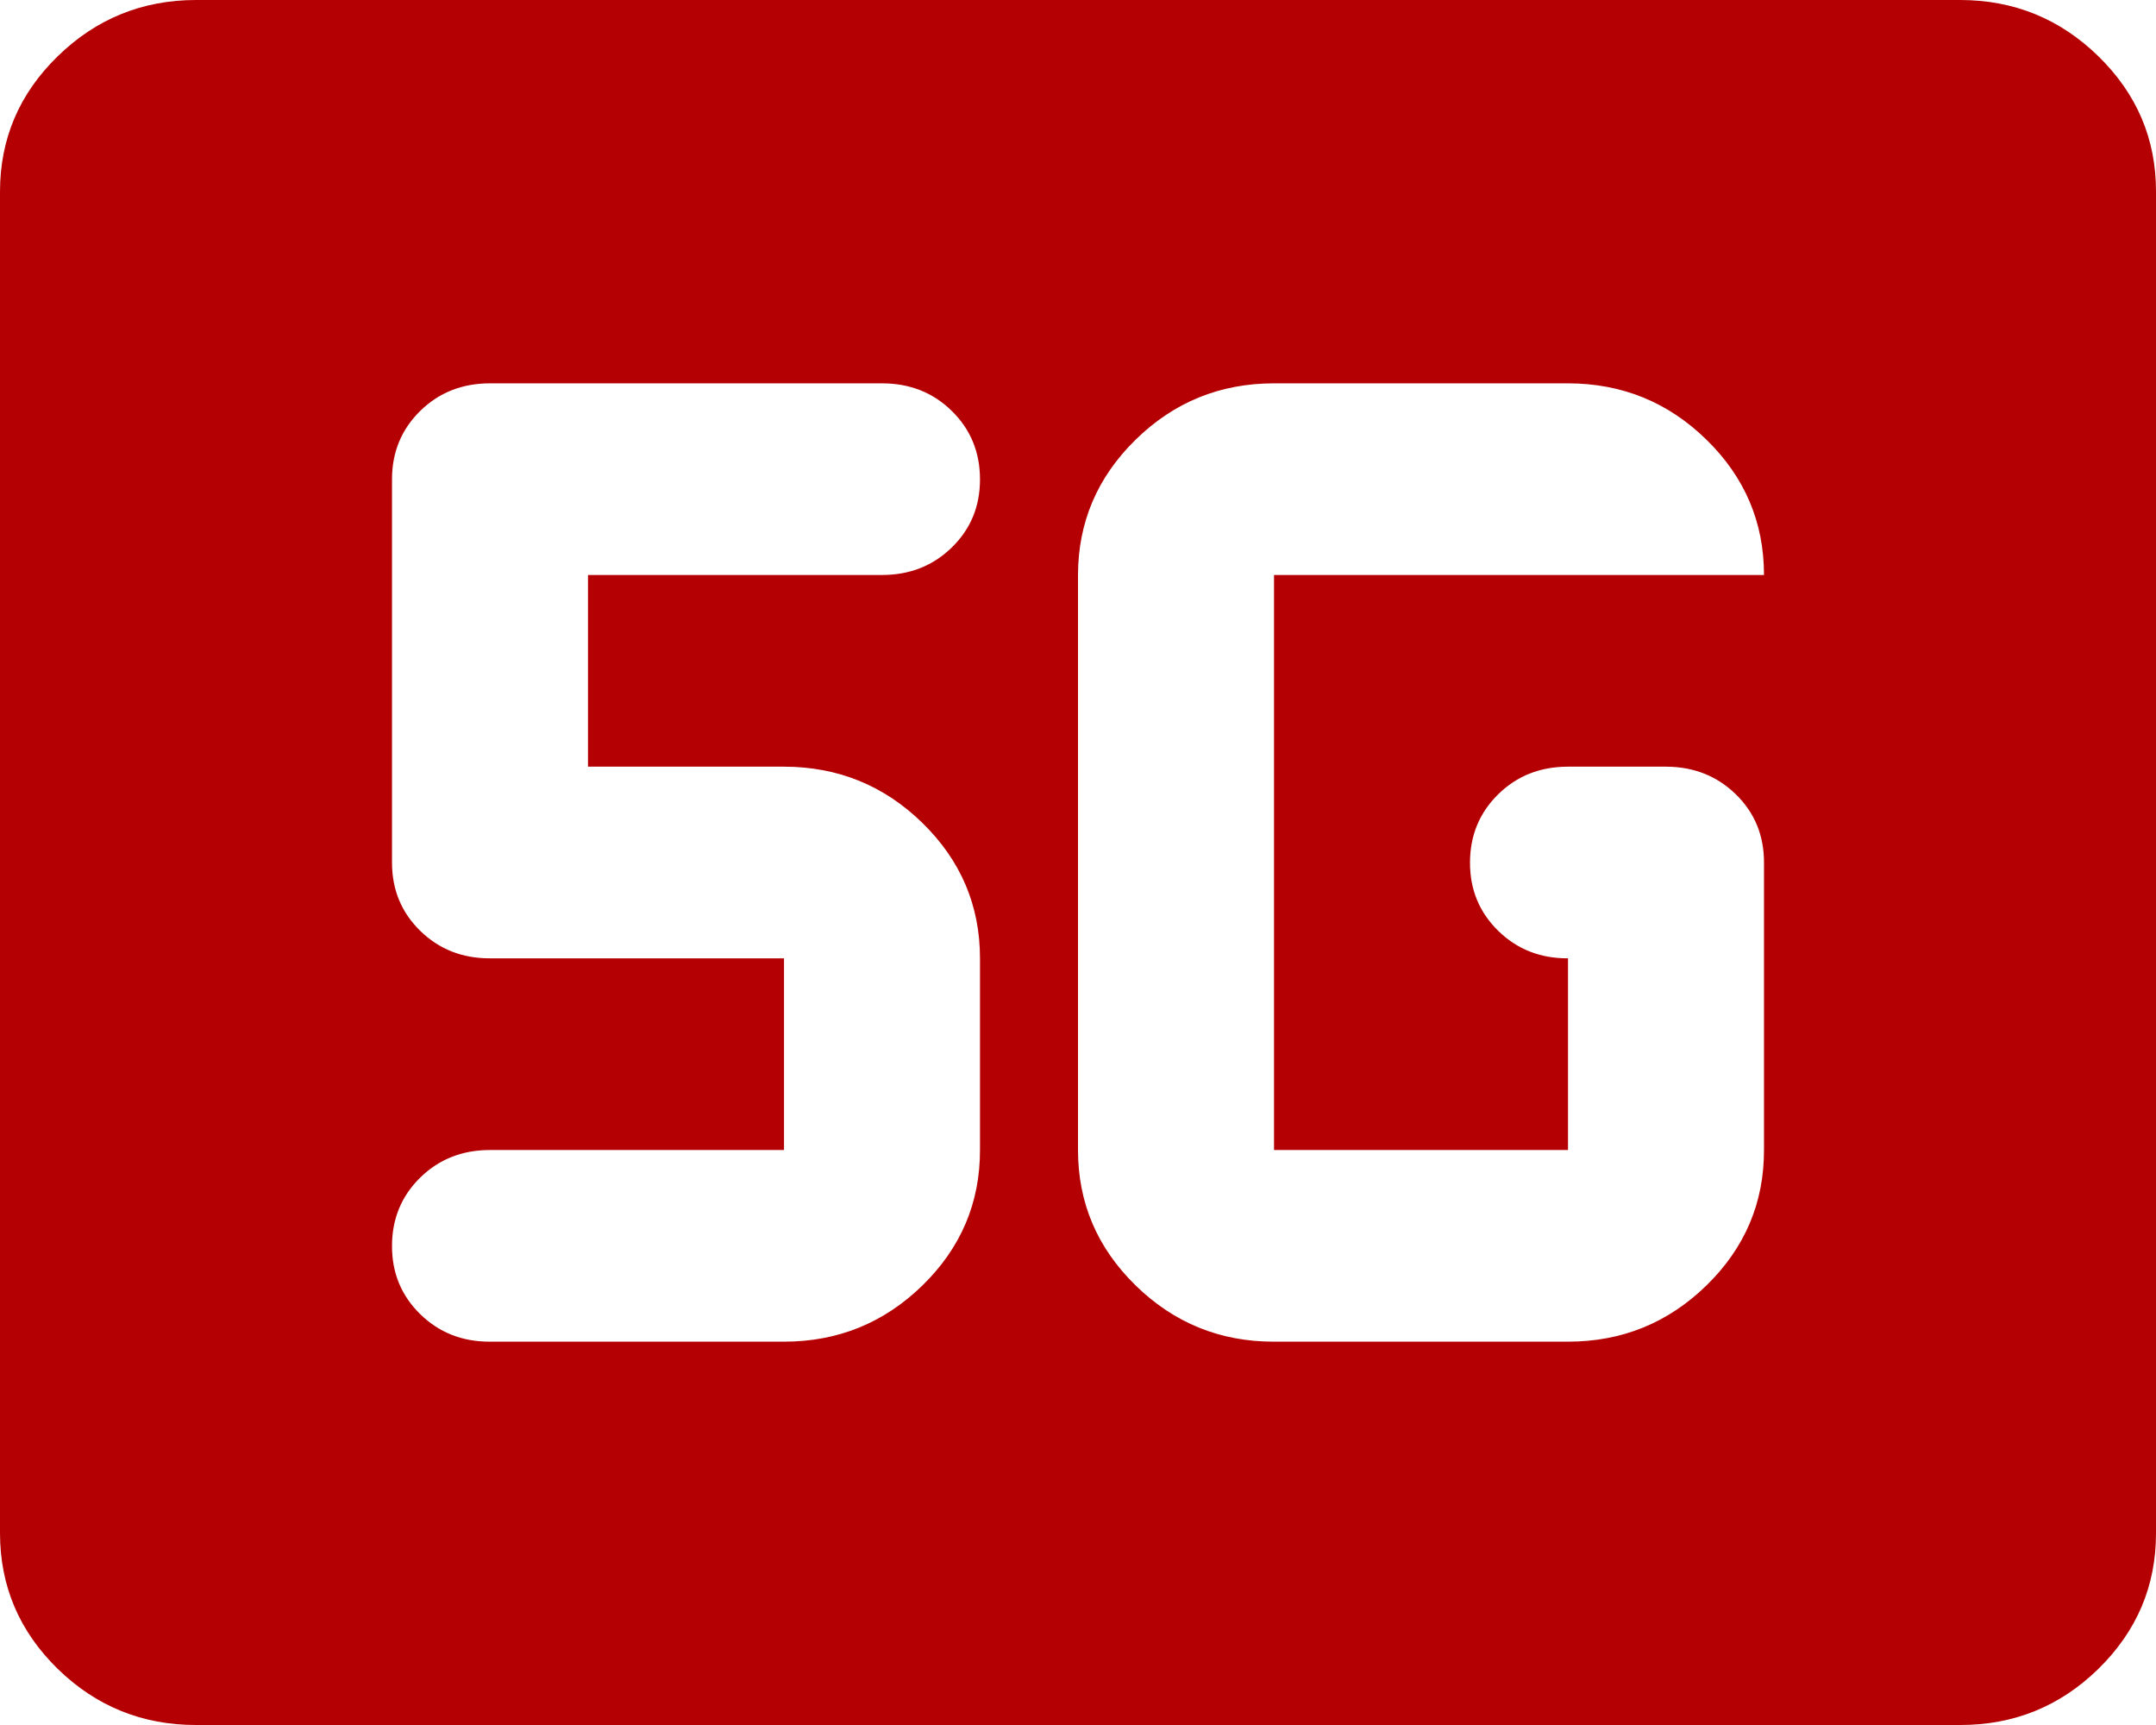 <svg width="50" height="40" viewBox="0 0 50 40" fill="none" xmlns="http://www.w3.org/2000/svg">
<path d="M4.545 40C3.295 40 2.226 39.565 1.336 38.696C0.447 37.826 0.002 36.779 0 35.556V4.444C0 3.222 0.445 2.176 1.336 1.307C2.227 0.437 3.297 0.001 4.545 0H45.455C46.705 0 47.775 0.436 48.666 1.307C49.557 2.178 50.002 3.224 50 4.444V35.556C50 36.778 49.555 37.824 48.666 38.696C47.776 39.567 46.706 40.002 45.455 40H4.545ZM29.546 31.111H36.364C37.614 31.111 38.684 30.676 39.575 29.807C40.466 28.937 40.911 27.89 40.909 26.667V20C40.909 19.37 40.691 18.843 40.255 18.418C39.818 17.993 39.279 17.779 38.636 17.778H36.364C35.72 17.778 35.18 17.991 34.745 18.418C34.311 18.844 34.092 19.372 34.091 20C34.089 20.628 34.308 21.156 34.745 21.584C35.183 22.013 35.723 22.225 36.364 22.222V26.667H29.546V13.333H40.909C40.909 12.111 40.464 11.065 39.575 10.196C38.686 9.326 37.615 8.89 36.364 8.889H29.546C28.296 8.889 27.226 9.324 26.336 10.196C25.447 11.067 25.002 12.113 25 13.333V26.667C25 27.889 25.445 28.936 26.336 29.807C27.227 30.678 28.297 31.113 29.546 31.111ZM18.182 31.111C19.432 31.111 20.502 30.676 21.393 29.807C22.284 28.937 22.729 27.89 22.727 26.667V22.222C22.727 21 22.283 19.954 21.393 19.084C20.504 18.215 19.433 17.779 18.182 17.778H13.636V13.333H20.454C21.099 13.333 21.639 13.12 22.075 12.693C22.511 12.267 22.729 11.739 22.727 11.111C22.726 10.483 22.508 9.956 22.073 9.529C21.638 9.102 21.099 8.889 20.454 8.889H11.364C10.72 8.889 10.18 9.102 9.745 9.529C9.311 9.956 9.092 10.483 9.091 11.111V20C9.091 20.63 9.309 21.158 9.745 21.584C10.182 22.011 10.721 22.224 11.364 22.222H18.182V26.667H11.364C10.72 26.667 10.18 26.88 9.745 27.307C9.311 27.733 9.092 28.261 9.091 28.889C9.089 29.517 9.308 30.045 9.745 30.473C10.183 30.901 10.723 31.114 11.364 31.111H18.182Z" fill="#B50003"/>
</svg>
